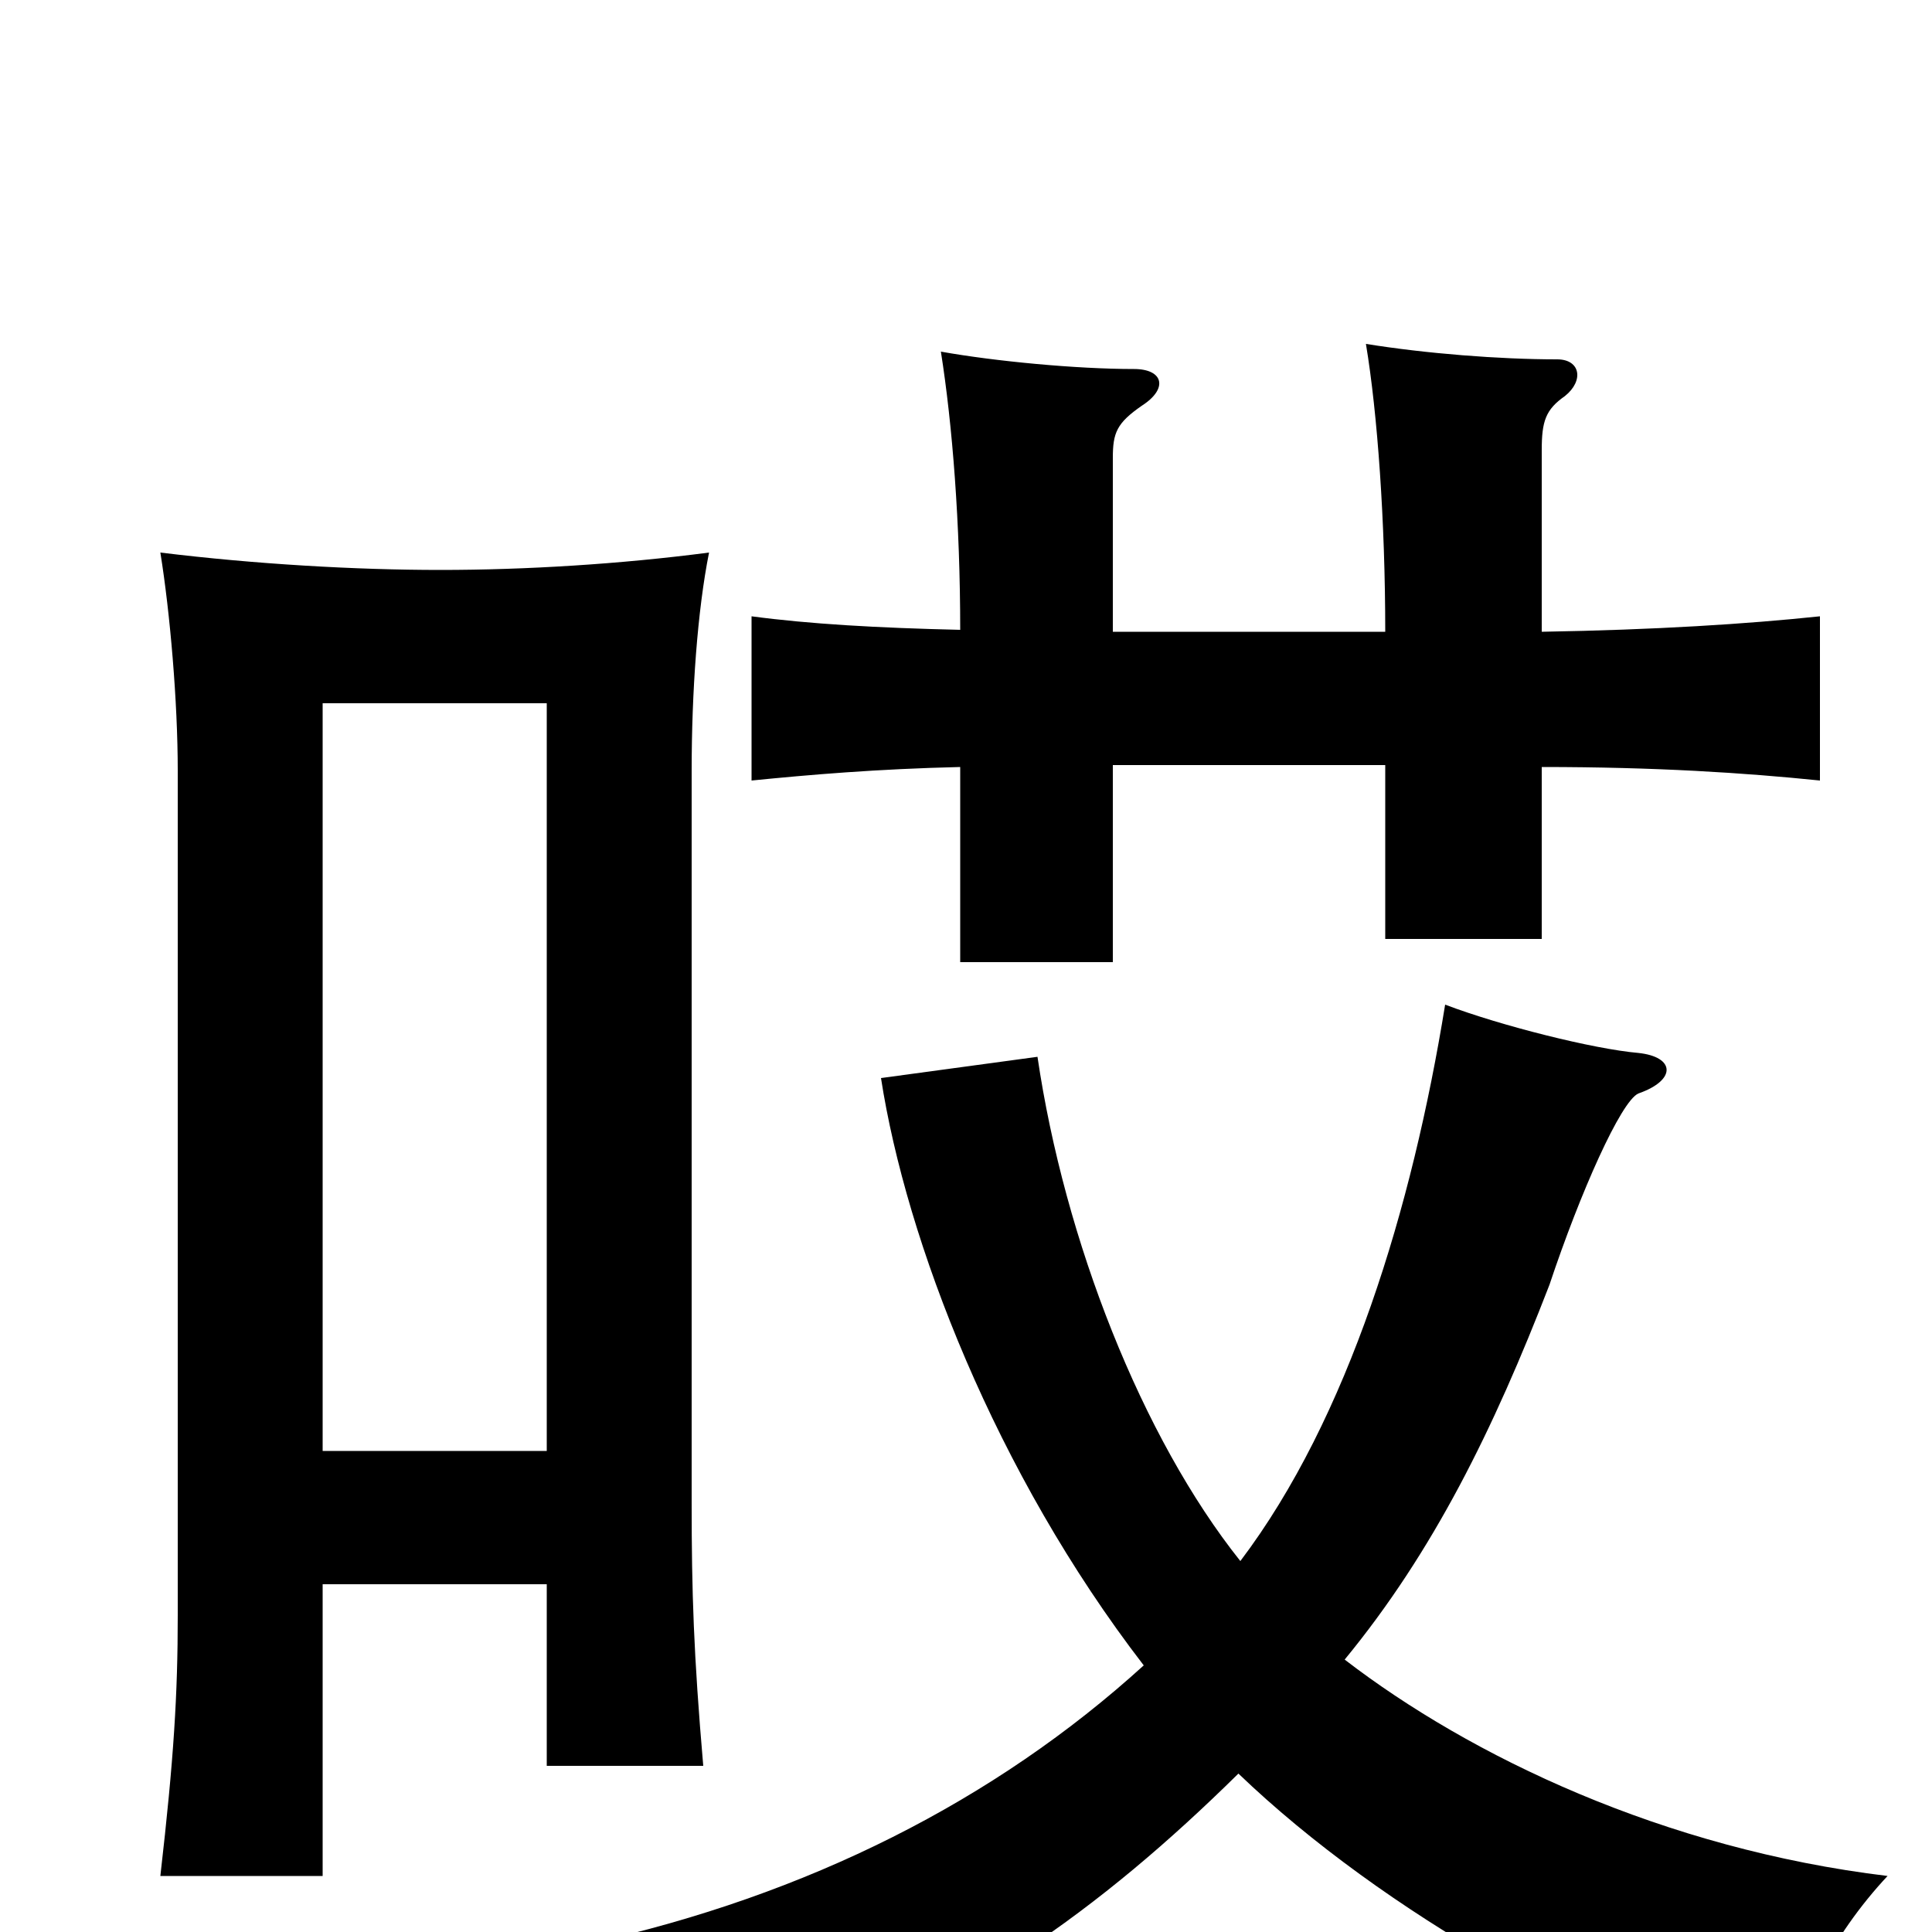 <svg xmlns="http://www.w3.org/2000/svg" viewBox="0 -1000 1000 1000">
	<path fill="#000000" d="M642 -192C591 -256 551 -358 537 -453L456 -442C469 -358 515 -238 592 -138C515 -68 418 -19 305 6C341 26 368 49 389 79C496 42 570 -12 641 -82C716 -10 831 54 921 79C929 40 948 2 977 -29C861 -43 761 -91 696 -141C742 -197 773 -260 802 -335C818 -383 839 -430 848 -434C868 -441 867 -453 848 -455C825 -457 777 -469 748 -480C731 -375 698 -266 642 -192ZM283 -249H167V-636H283ZM167 -180H283V-86H364C359 -144 358 -176 358 -222V-601C358 -642 361 -684 367 -714C321 -708 272 -705 228 -705C184 -705 132 -708 83 -714C88 -683 92 -637 92 -601V-164C92 -123 90 -90 83 -29H167ZM798 -673V-767C798 -782 800 -788 810 -795C820 -803 818 -814 806 -814C776 -814 738 -817 707 -822C713 -786 717 -730 717 -673H576V-763C576 -776 578 -781 591 -790C605 -799 602 -809 587 -809C557 -809 515 -813 487 -818C493 -780 497 -729 497 -674C454 -675 419 -677 389 -681V-596C419 -599 454 -602 497 -603V-502H576V-604H717V-514H798V-603C857 -603 903 -600 942 -596V-681C904 -677 857 -674 798 -673Z"/>
</svg>